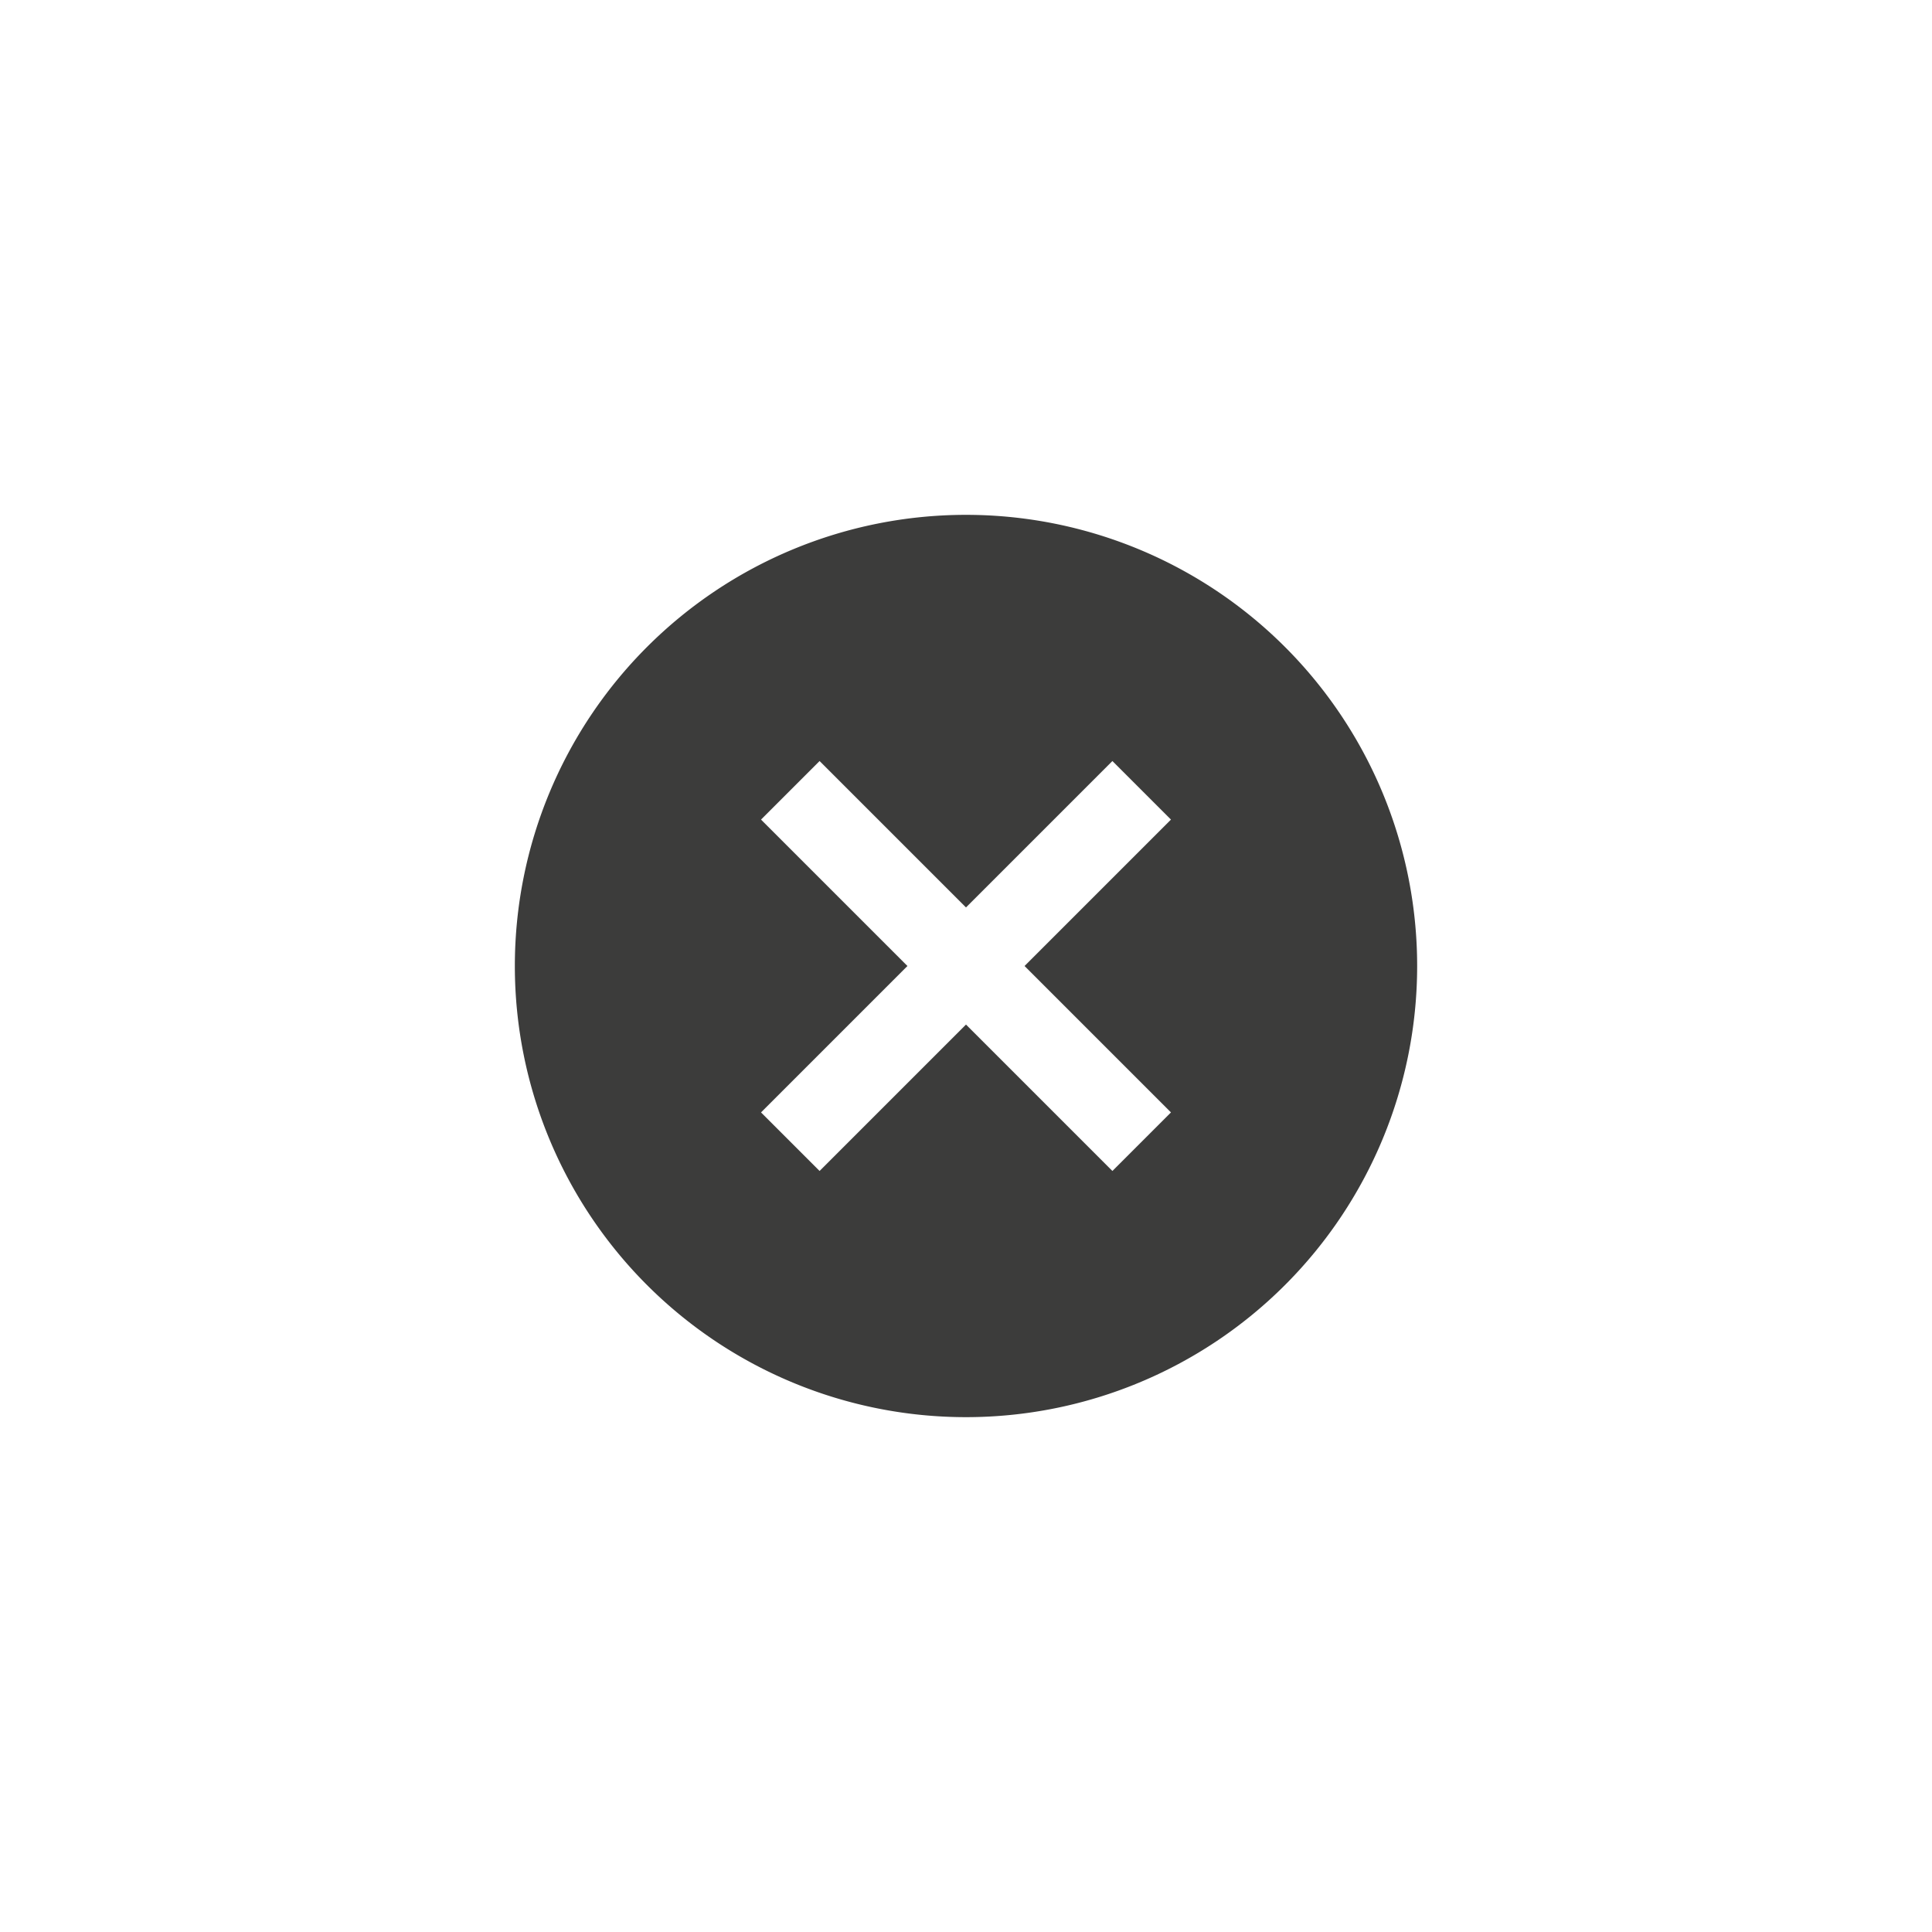 <svg id="glyph_cancel" xmlns="http://www.w3.org/2000/svg" viewBox="0 0 128 128"><defs><style>.cls-1{fill:#3c3c3b;}</style></defs><title>glyph_cancel</title><path class="cls-1" d="M64,34.11A29.89,29.89,0,1,0,93.89,64,29.89,29.89,0,0,0,64,34.11ZM77.58,73.7,73.7,77.58,64,67.88l-9.7,9.7L50.42,73.7l9.7-9.7-9.7-9.7,3.88-3.88,9.7,9.7,9.7-9.7,3.88,3.88L67.88,64Z"/></svg>
